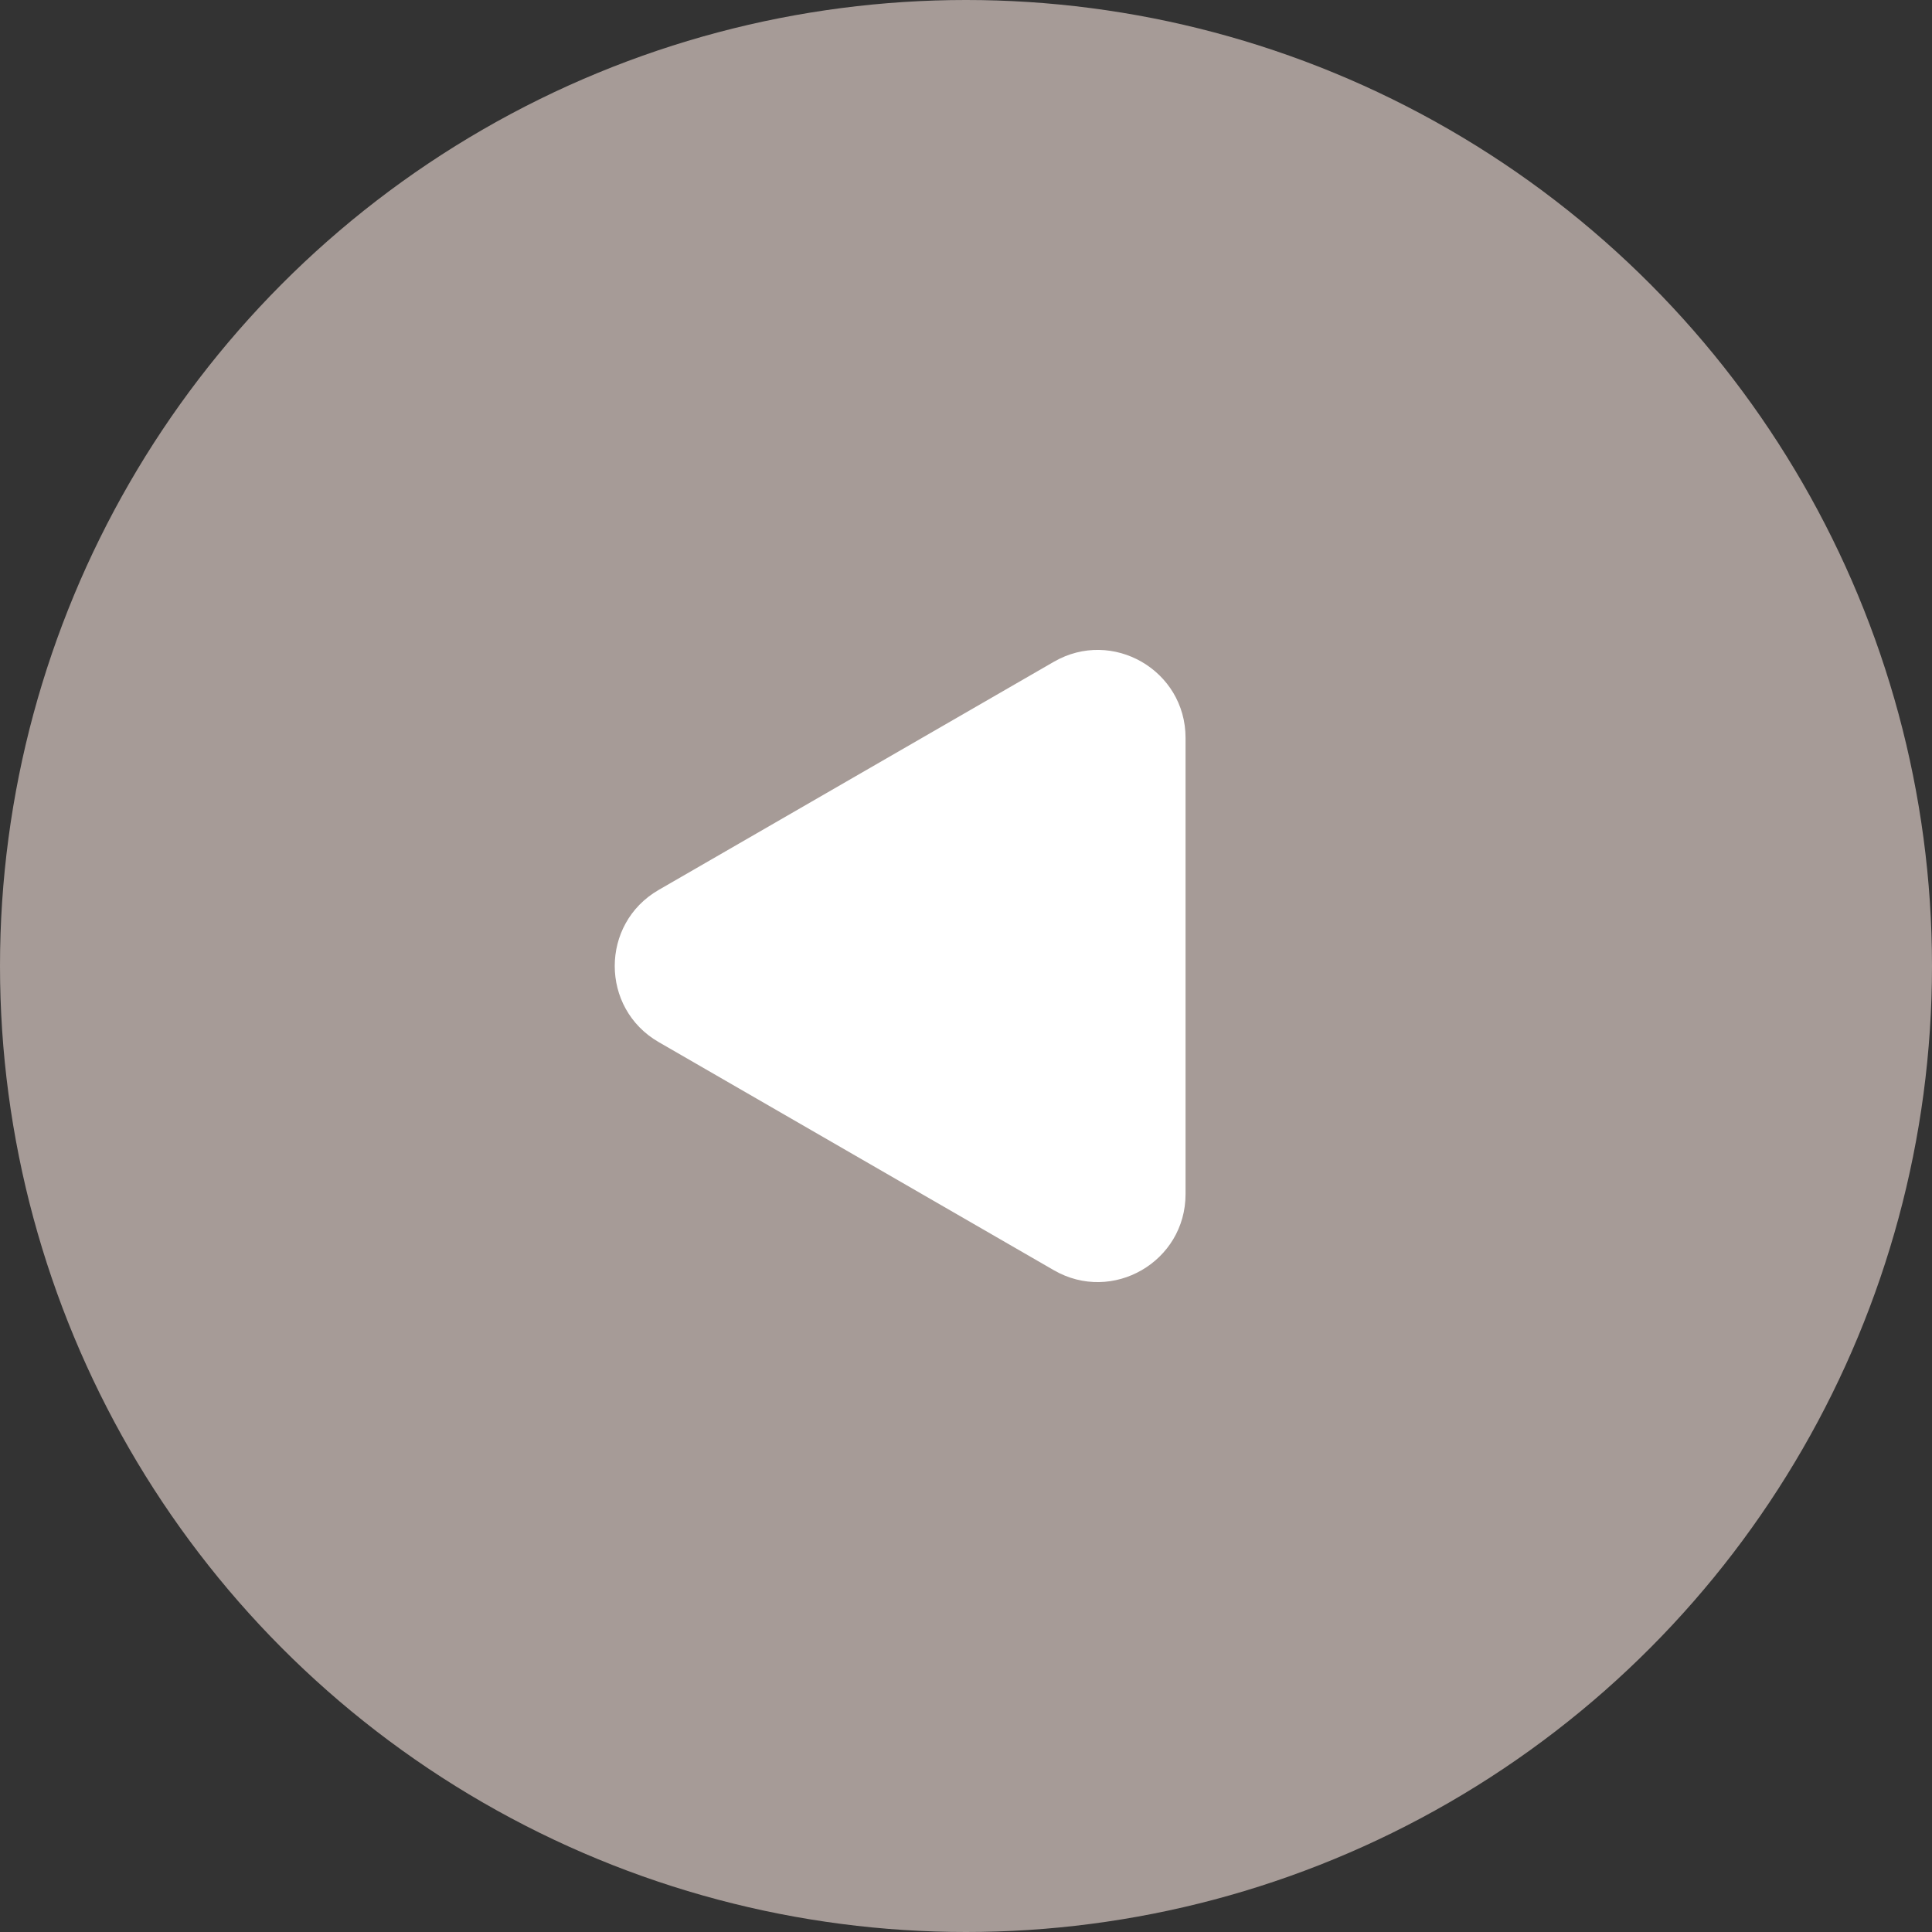<svg width="44" height="44" viewBox="0 0 44 44" fill="none" xmlns="http://www.w3.org/2000/svg">
<rect x="0" y="0" width="44" height="44" fill="#333333" stroke="none"/>
<circle cx="22" cy="22" r="22" fill="#A69B97"/>
<path d="M15 23.732C13.667 22.962 13.667 21.038 15 20.268L24 15.072C25.333 14.302 27 15.264 27 16.804L27 27.196C27 28.736 25.333 29.698 24 28.928L15 23.732Z" fill="white"/>
</svg>
